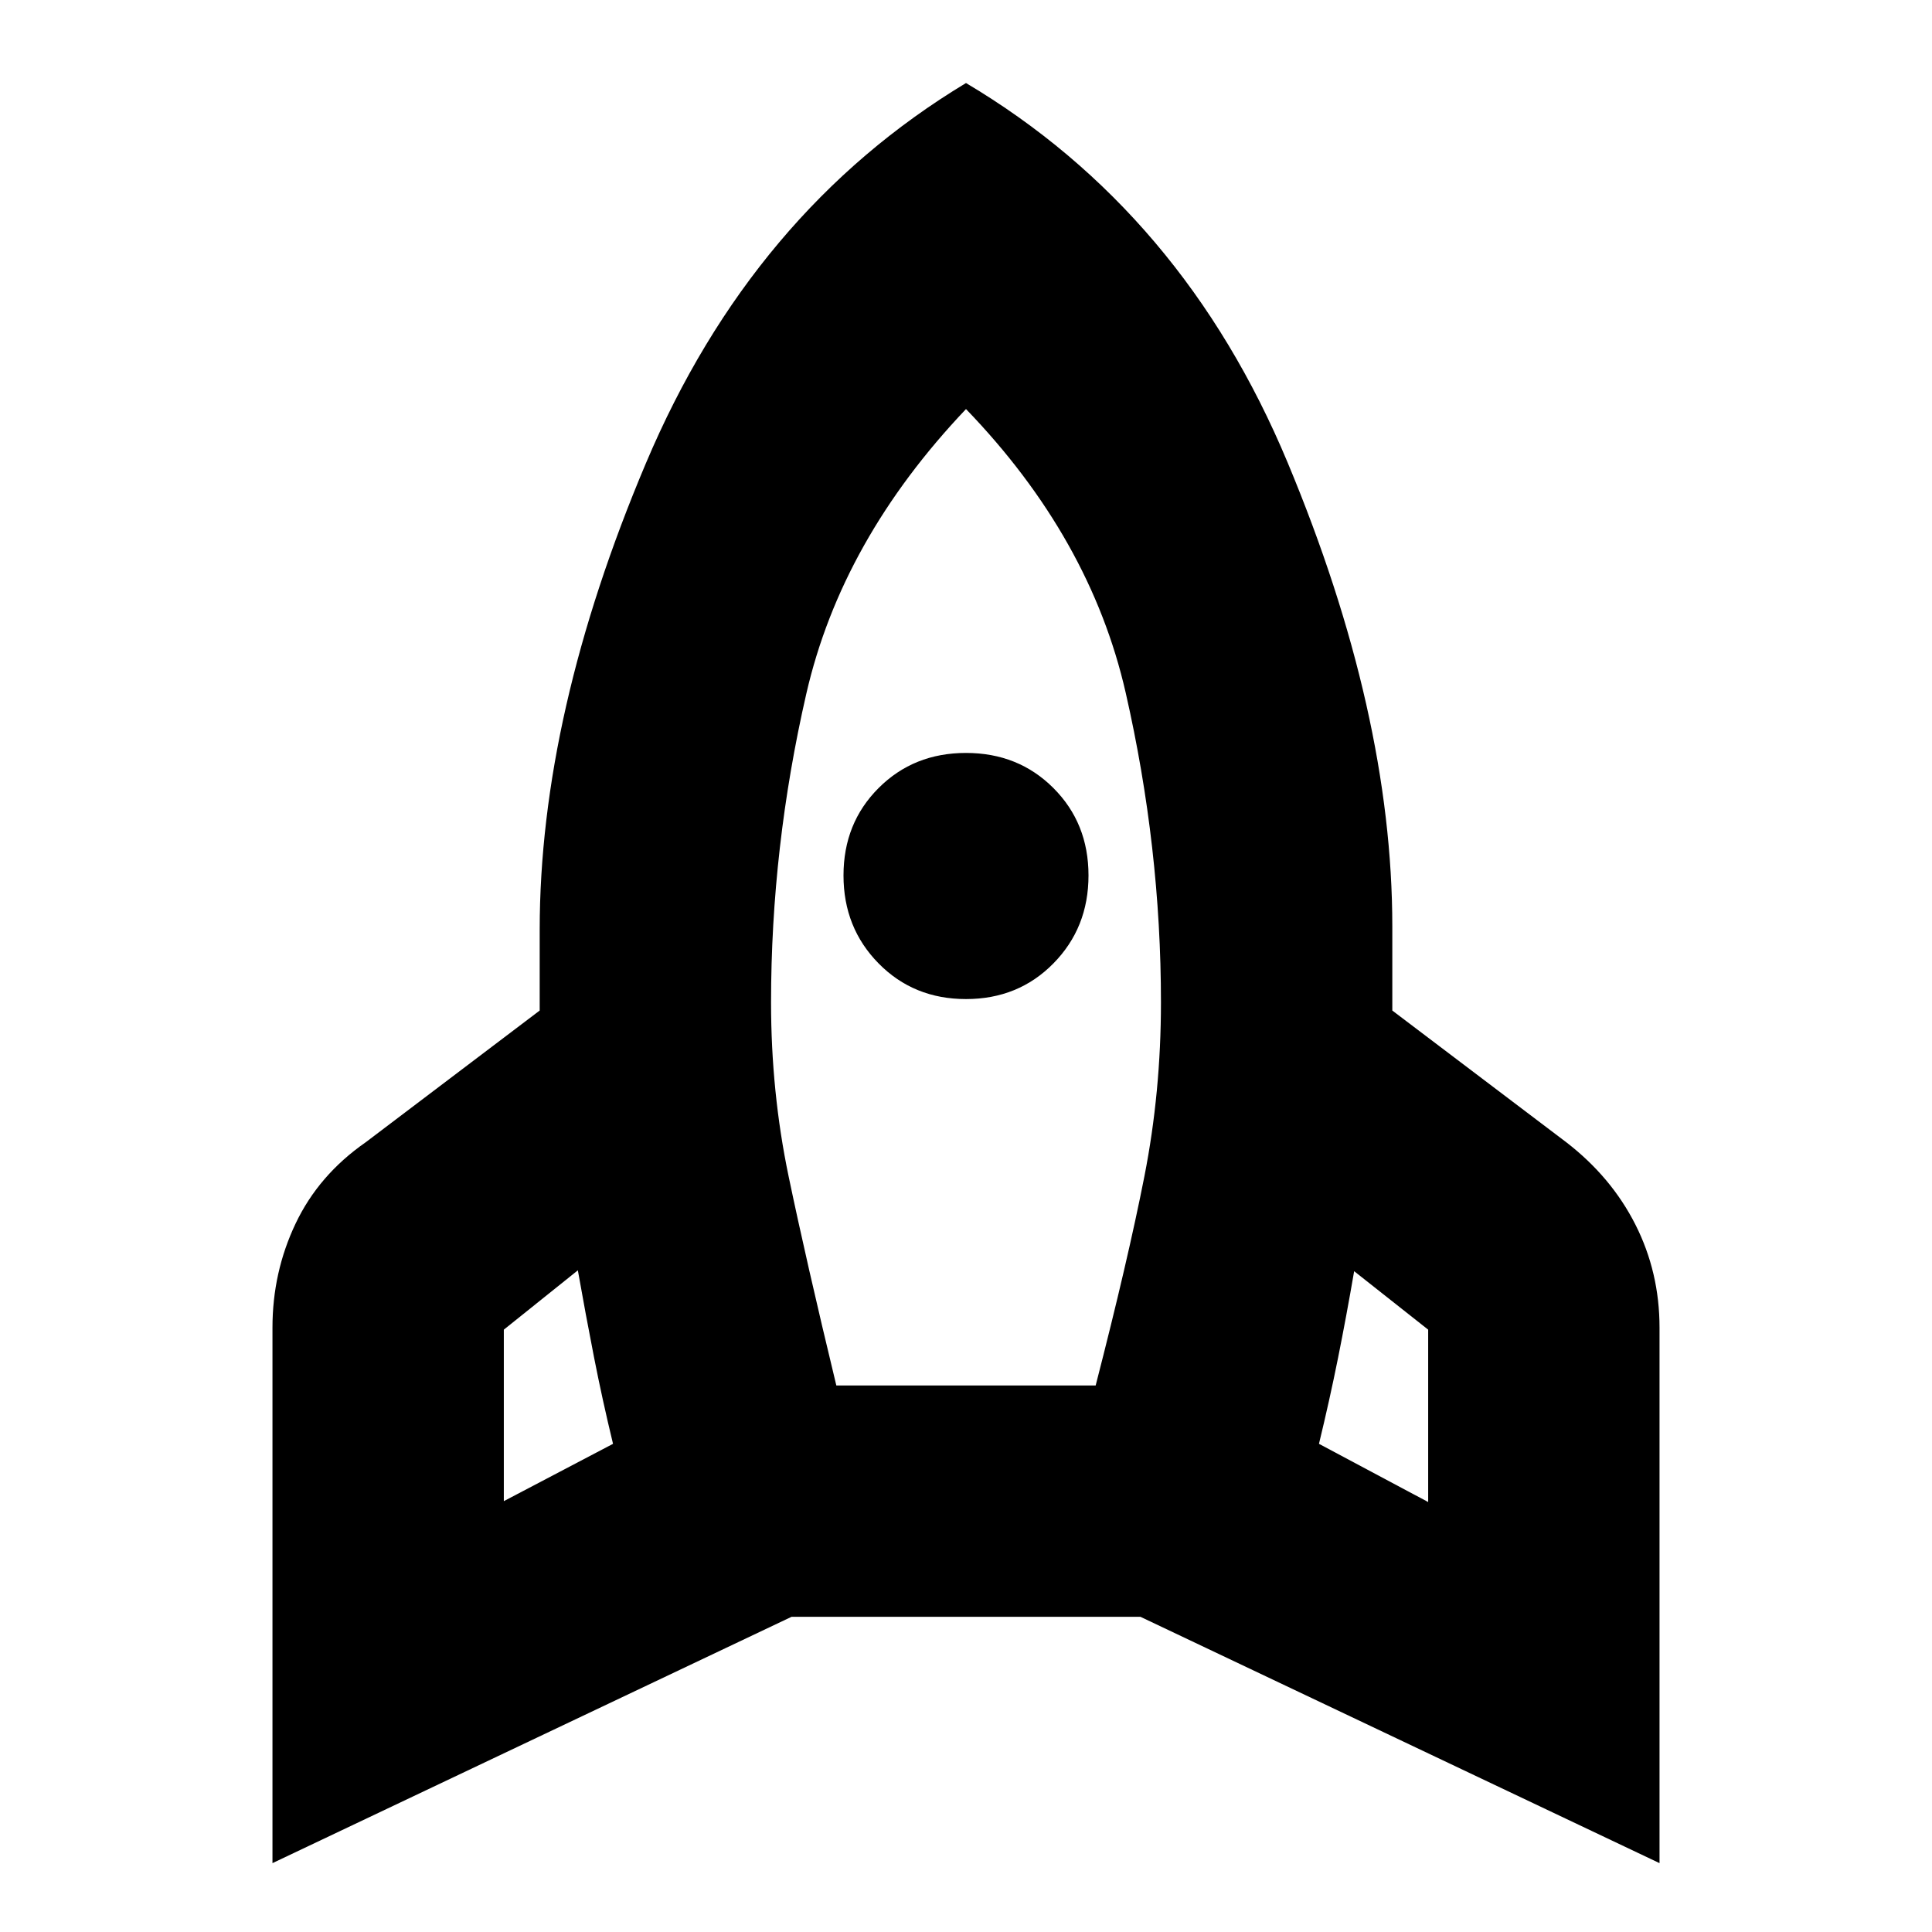 <svg xmlns="http://www.w3.org/2000/svg" height="20" viewBox="0 -960 960 960" width="20"><path d="m250.35-214.09 54.26-28.48q-5.31-21.91-9.46-43.1-4.15-21.2-8.02-43.11l-36.78 29.48v85.21Zm165.22-57.48h128.86q16-62.13 24.22-103.95 8.22-41.83 8.22-86.39 0-77-17.52-153.87T480-756.74q-61.83 65.09-79.35 141.46-17.52 76.37-17.52 153.37 0 44.56 8.72 86.39 8.72 41.82 23.72 103.95Zm64.43-192q-26 0-43.43-17.71Q419.13-499 419.13-525t17.44-43.43Q454-585.87 480-585.87t43.43 17.44Q540.87-551 540.87-525t-17.44 43.72Q506-463.57 480-463.57Zm229.65 249.92v-85.65l-36.78-29.05q-3.87 22.48-8.02 43.18-4.15 20.69-9.46 42.6l54.26 28.92ZM480-918.74q107.83 64.04 159.83 188.61 52 124.56 52 230.43v41.83l86.43 65.44q22.39 17.26 34.37 40.93 11.98 23.67 11.98 51.2v266.08L566.7-156.61H393.3L135.39-34.22V-300.3q0-27.53 11.48-51.7t34.87-40.43l86.43-65.44V-498q0-107 52.79-231.85Q373.74-854.7 480-918.74Z"/></svg>